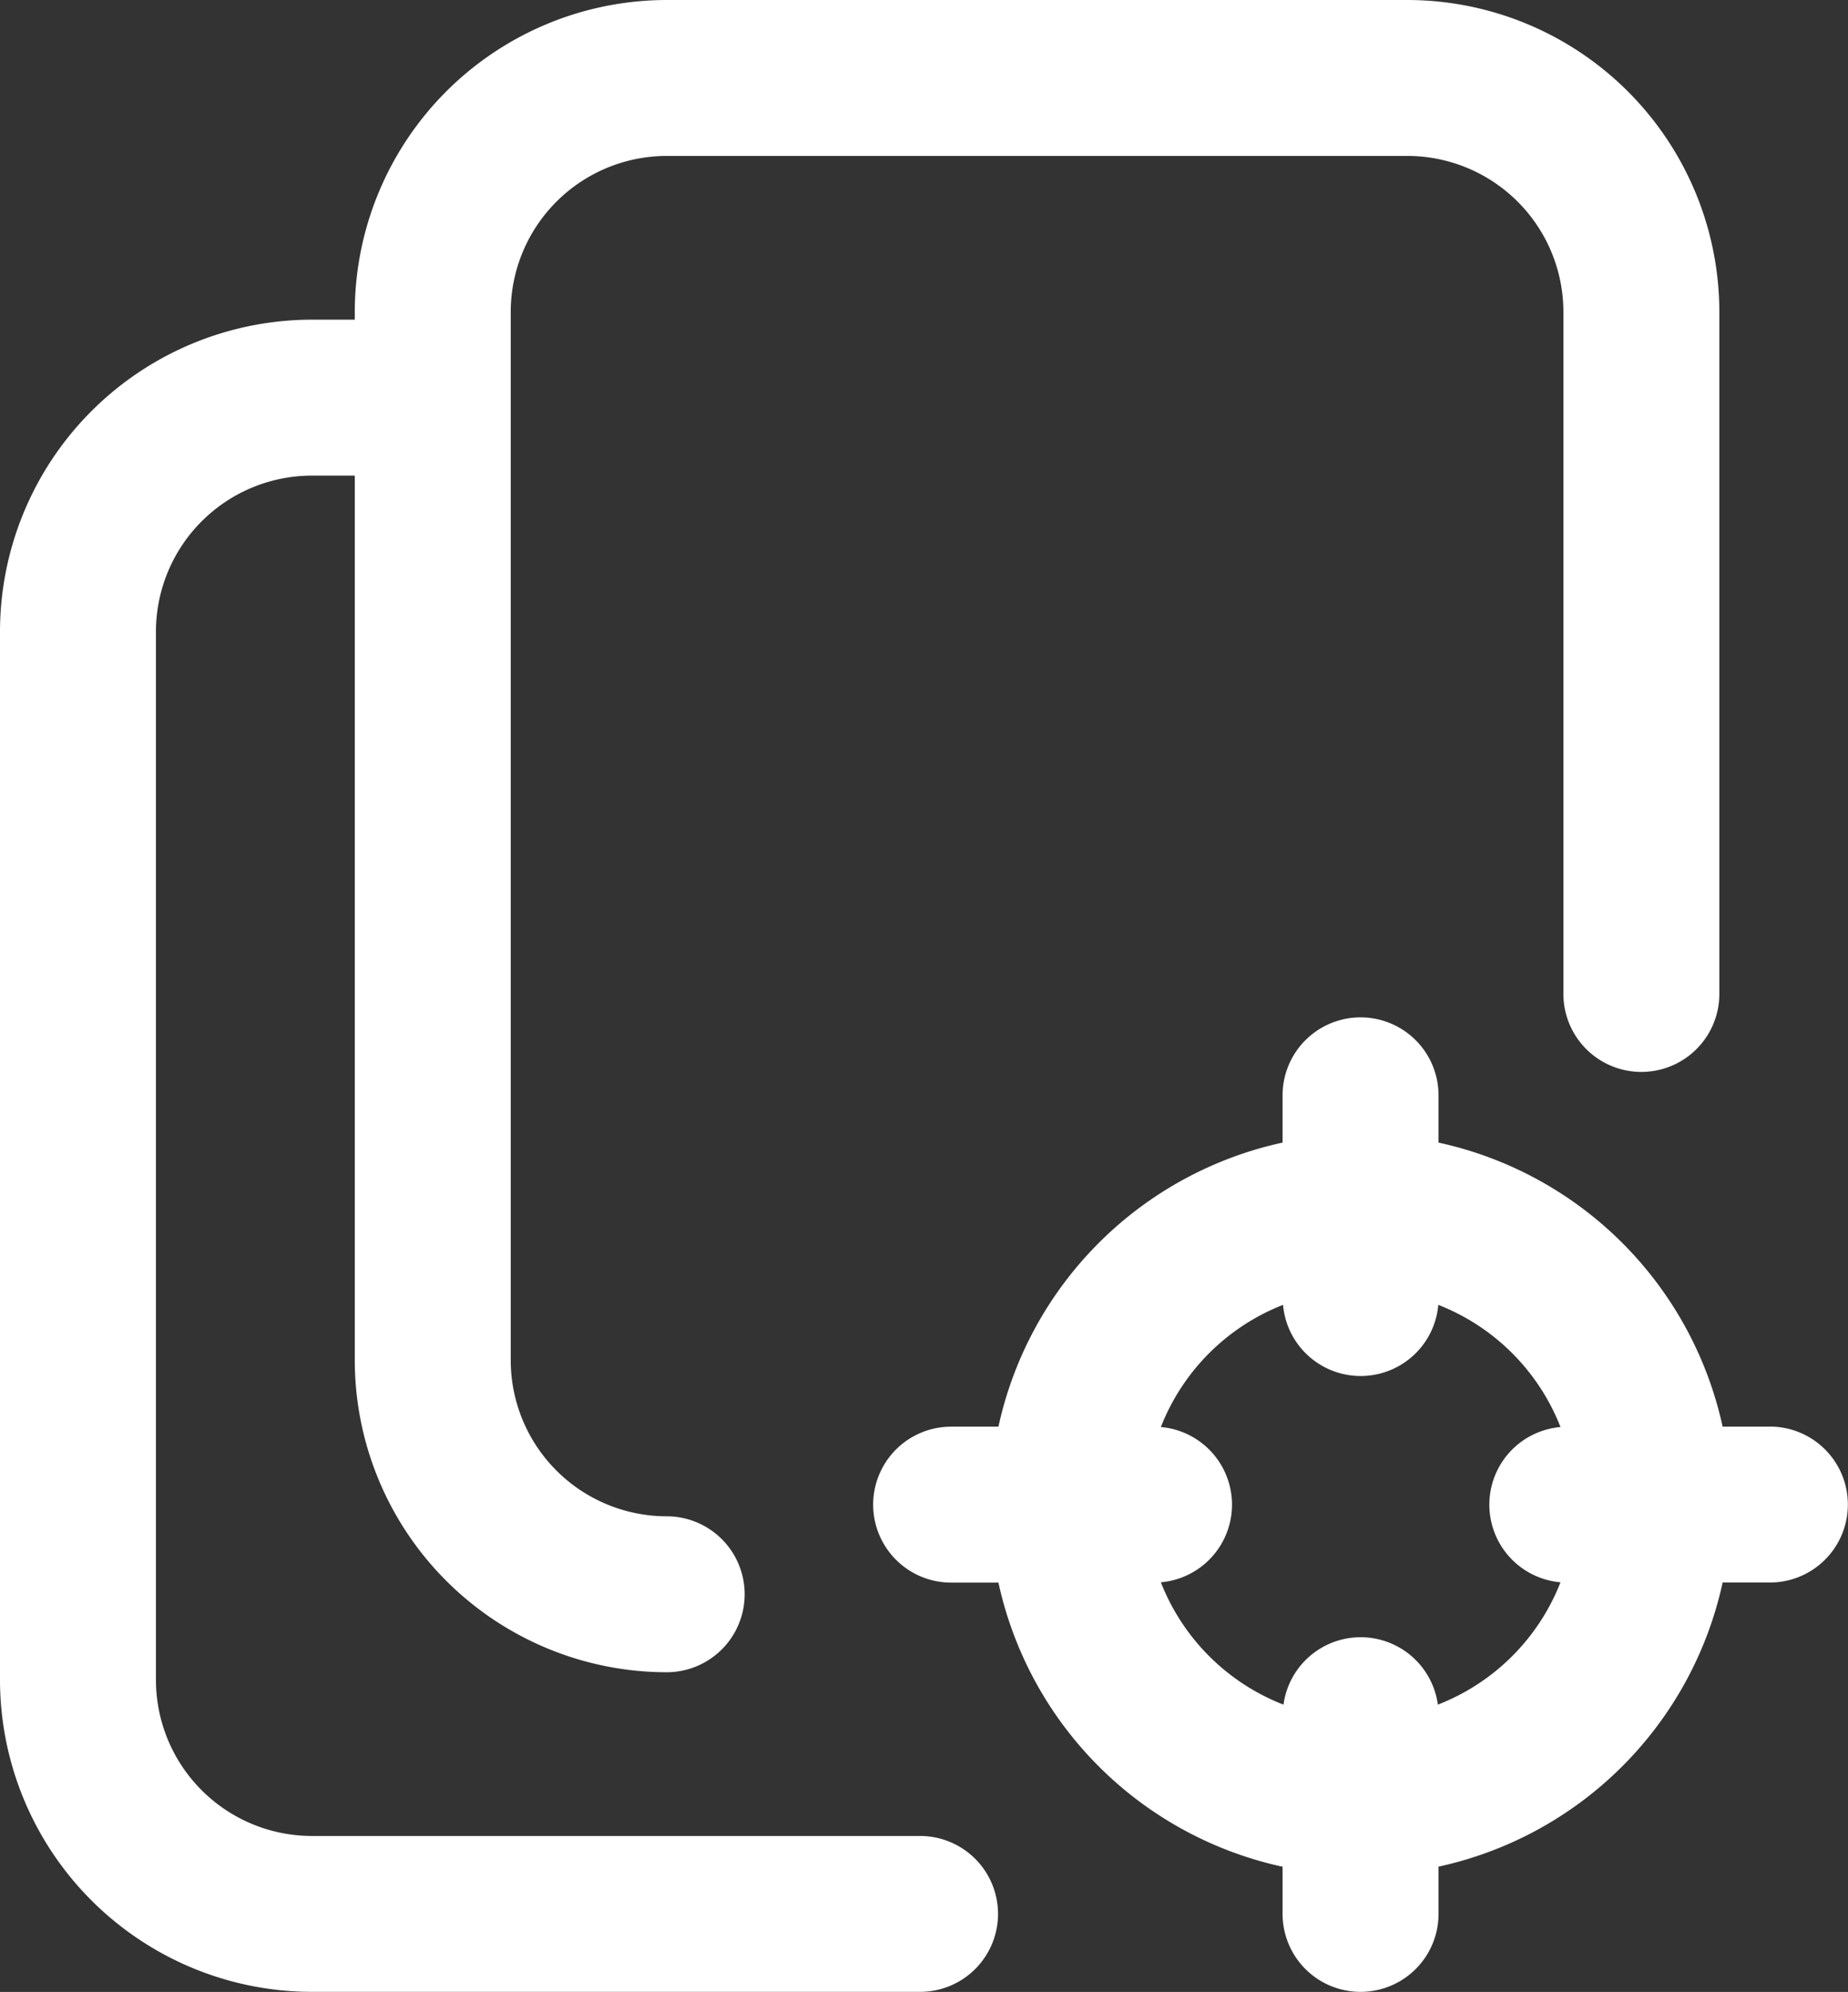 <svg xmlns="http://www.w3.org/2000/svg" width="40.551" height="43.713" viewBox="0 0 40.551 43.713">
  <rect x="0" y="0" width="40.551" height="43.713" fill="#333333" stroke="none"/>
  <g id="Group_97" data-name="Group 97" transform="translate(0)">
    <path id="Path_424" data-name="Path 424" d="M760.84,315.308H759.8a8.153,8.153,0,0,0-6.234-6.234v-1.037a1.711,1.711,0,1,0-3.422,0v1.037a8.153,8.153,0,0,0-6.235,6.234h-1.038a1.711,1.711,0,0,0,0,3.422h1.038a8.152,8.152,0,0,0,6.235,6.235V326a1.711,1.711,0,0,0,3.422,0v-1.037a8.152,8.152,0,0,0,6.234-6.235h1.037a1.711,1.711,0,0,0,0-3.422Zm-7.289,6.1a1.709,1.709,0,0,0-3.387,0,4.729,4.729,0,0,1-2.691-2.685,1.71,1.71,0,0,0,0-3.407,4.729,4.729,0,0,1,2.681-2.681,1.71,1.71,0,0,0,3.407,0,4.729,4.729,0,0,1,2.681,2.681,1.71,1.71,0,0,0,0,3.407,4.729,4.729,0,0,1-2.691,2.685ZM743.9,326a1.711,1.711,0,0,1-1.711,1.711H728.844A6.852,6.852,0,0,1,722,320.869V297.859a6.852,6.852,0,0,1,6.844-6.844h.941v-.171A6.852,6.852,0,0,1,736.629,284h16.255a6.852,6.852,0,0,1,6.844,6.844v14.968a1.711,1.711,0,1,1-3.422,0V290.844a3.426,3.426,0,0,0-3.422-3.422H736.629a3.426,3.426,0,0,0-3.422,3.422v23.009a3.426,3.426,0,0,0,3.422,3.422,1.711,1.711,0,1,1,0,3.422,6.852,6.852,0,0,1-6.844-6.844V294.437h-.941a3.426,3.426,0,0,0-3.422,3.422v23.009a3.426,3.426,0,0,0,3.422,3.422H742.19A1.711,1.711,0,0,1,743.9,326Zm0,0" transform="translate(-722 -284)" fill="#fff"/>
  </g>
</svg>
